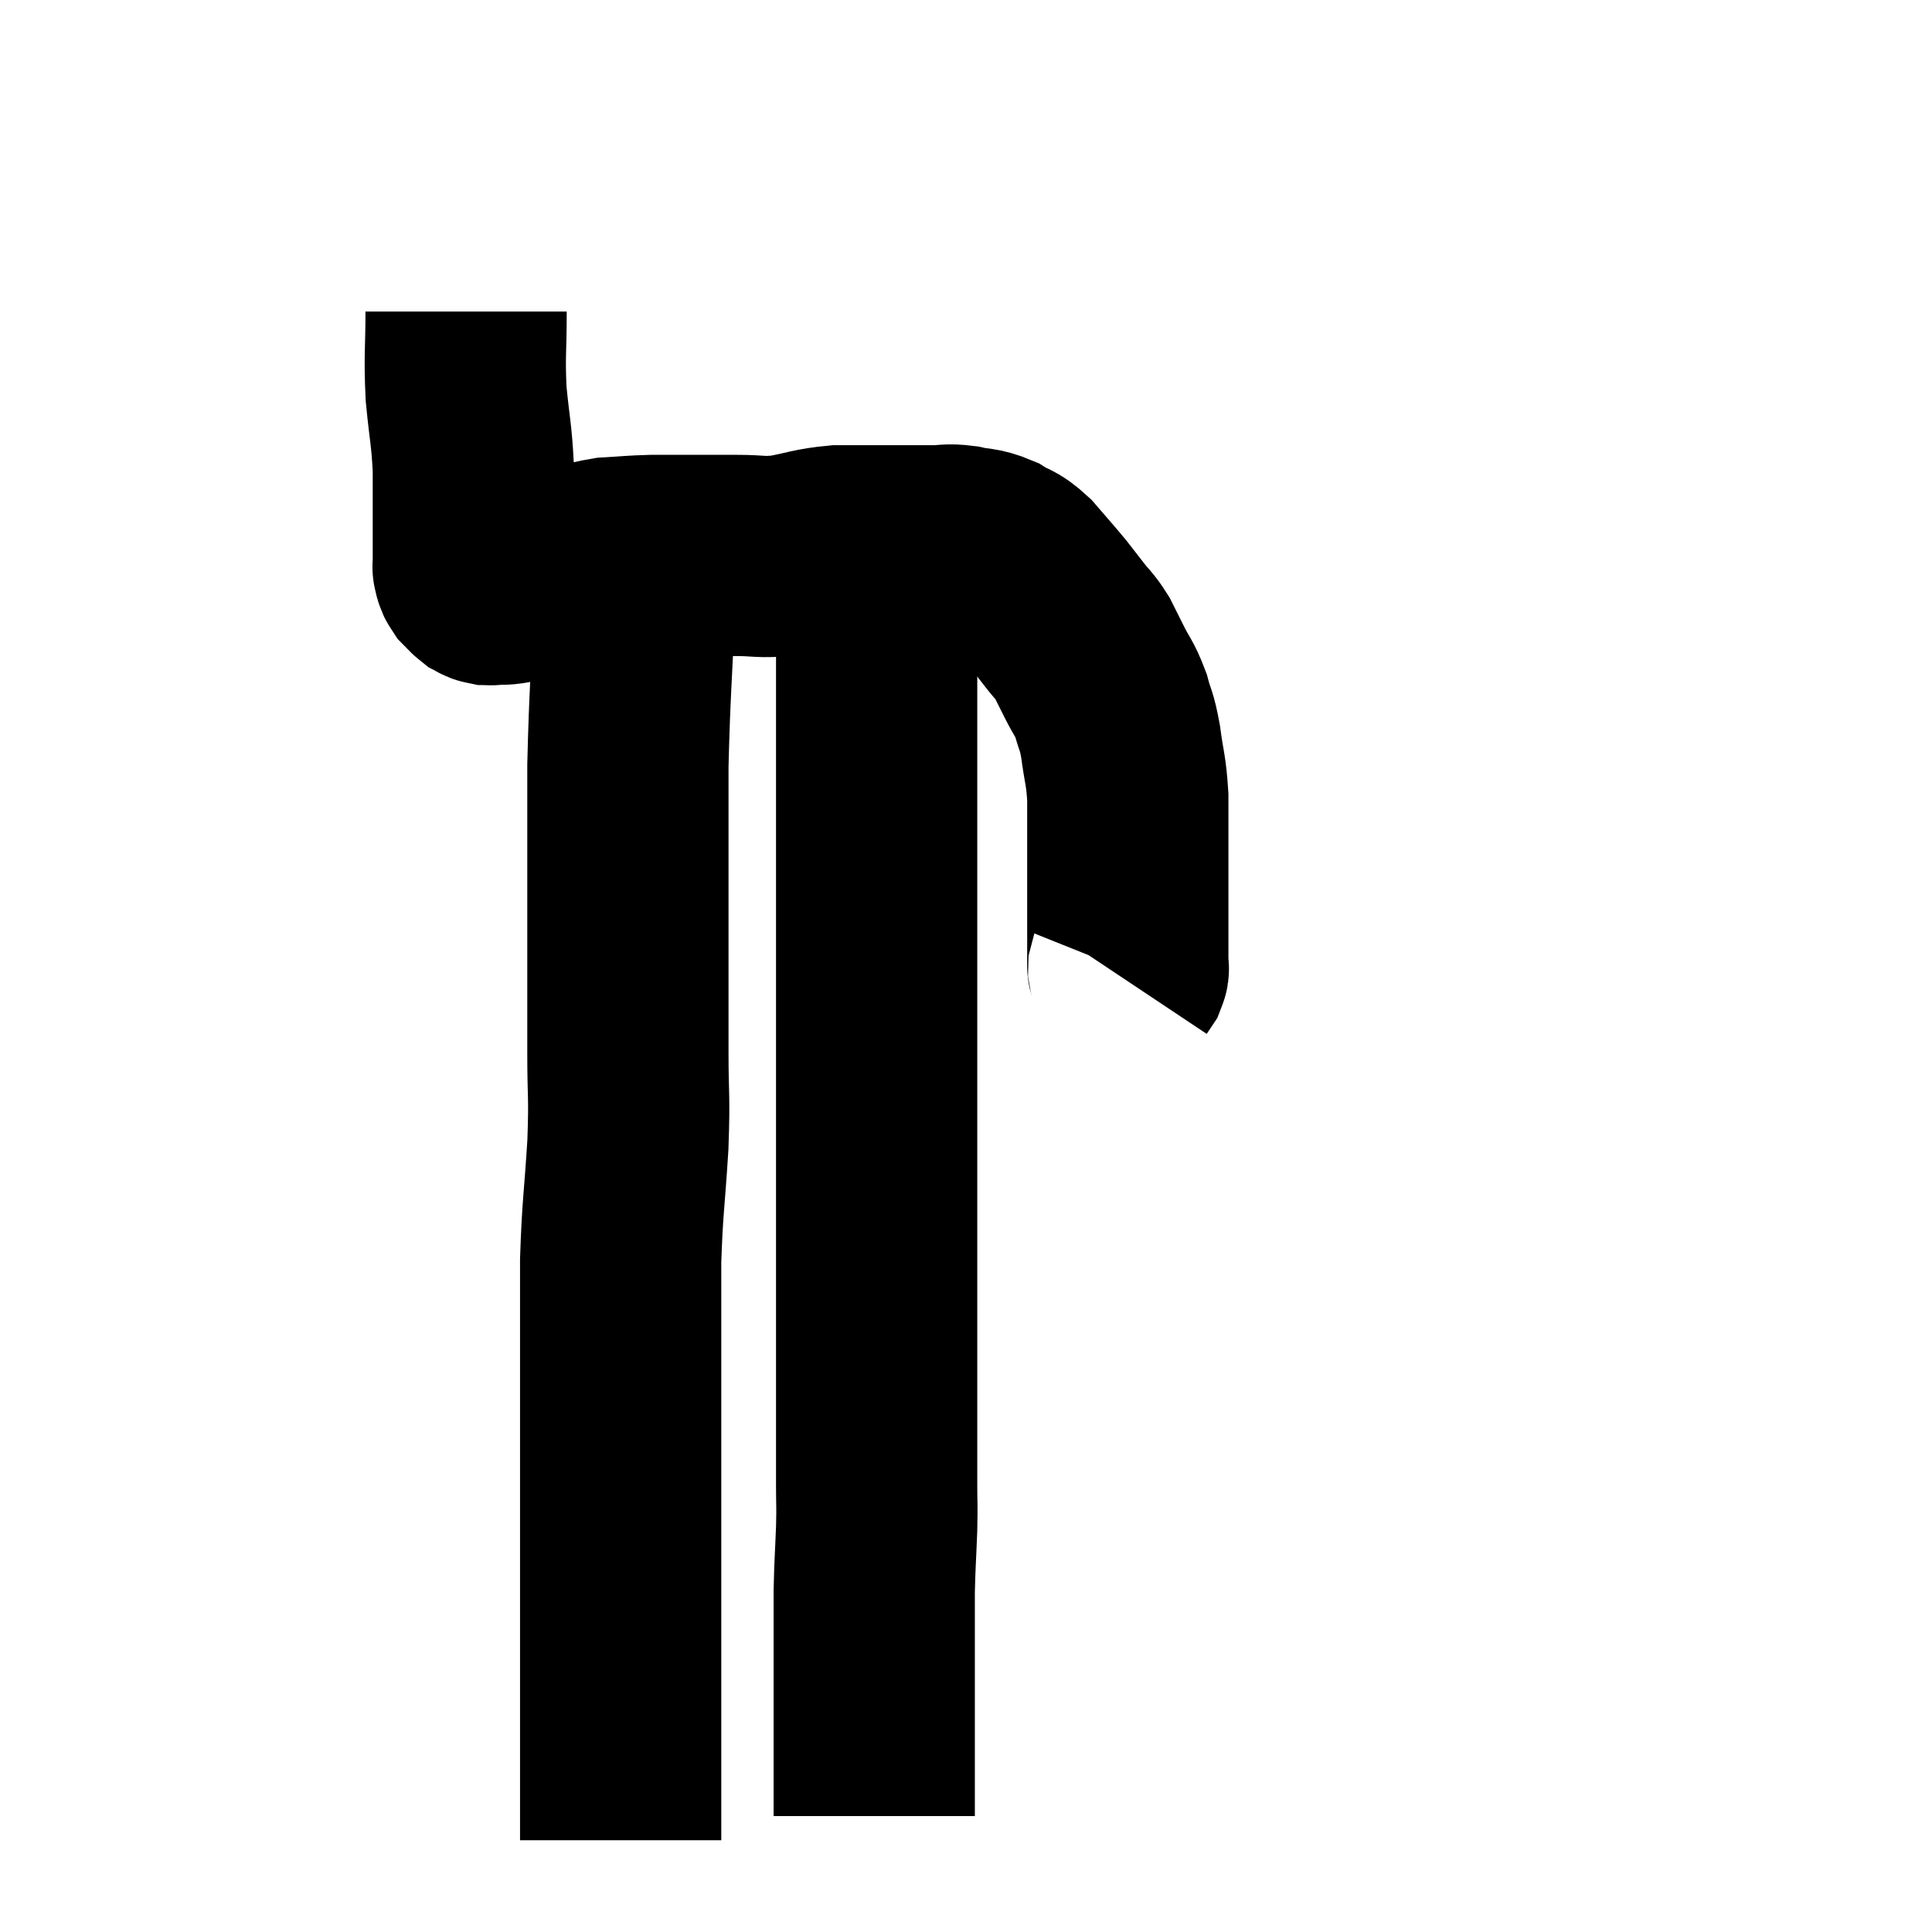 <svg width="48" height="48" viewBox="0 0 48 48" xmlns="http://www.w3.org/2000/svg"><path d="M 11.58 7.74 C 11.58 8.76, 11.535 8.805, 11.58 9.78 C 11.67 10.71, 11.715 10.77, 11.76 11.64 C 11.76 12.45, 11.76 12.69, 11.76 13.26 C 11.76 13.59, 11.76 13.71, 11.76 13.92 C 11.76 14.01, 11.76 14.055, 11.76 14.1 C 11.76 14.1, 11.745 14.055, 11.76 14.1 C 11.79 14.19, 11.76 14.19, 11.82 14.28 C 11.91 14.37, 11.925 14.4, 12 14.46 C 12.06 14.49, 12.045 14.505, 12.12 14.52 C 12.21 14.52, 12.12 14.535, 12.3 14.52 C 12.57 14.49, 12.405 14.55, 12.84 14.46 C 13.44 14.31, 13.47 14.31, 14.04 14.16 C 14.58 14.01, 14.58 13.95, 15.12 13.86 C 15.66 13.83, 15.675 13.815, 16.2 13.8 C 16.71 13.8, 16.695 13.8, 17.22 13.8 C 17.76 13.8, 17.73 13.8, 18.3 13.8 C 18.9 13.8, 18.87 13.86, 19.5 13.8 C 20.16 13.68, 20.19 13.62, 20.82 13.56 C 21.42 13.56, 21.42 13.56, 22.02 13.56 C 22.62 13.56, 22.755 13.56, 23.22 13.56 C 23.55 13.56, 23.52 13.515, 23.88 13.56 C 24.27 13.65, 24.3 13.59, 24.66 13.74 C 24.99 13.95, 24.975 13.845, 25.32 14.16 C 25.68 14.58, 25.755 14.655, 26.04 15 C 26.25 15.27, 26.25 15.27, 26.46 15.54 C 26.67 15.81, 26.7 15.795, 26.88 16.08 C 27.03 16.38, 27 16.32, 27.18 16.68 C 27.39 17.1, 27.435 17.085, 27.6 17.52 C 27.72 17.97, 27.735 17.85, 27.84 18.42 C 27.93 19.11, 27.975 19.095, 28.02 19.8 C 28.02 20.52, 28.02 20.46, 28.02 21.24 C 28.02 22.08, 28.02 22.23, 28.02 22.92 C 28.02 23.46, 28.02 23.7, 28.02 24 C 28.02 24.06, 28.05 24.045, 28.02 24.12 L 27.9 24.3" fill="none" stroke="black" stroke-width="5"></path><path d="M 15.78 14.7 C 15.69 16.86, 15.645 17.175, 15.6 19.02 C 15.6 20.55, 15.6 20.295, 15.6 22.08 C 15.6 24.12, 15.6 24.57, 15.6 26.16 C 15.6 27.3, 15.645 27.15, 15.6 28.44 C 15.51 29.88, 15.465 29.97, 15.42 31.32 C 15.42 32.58, 15.42 32.655, 15.42 33.84 C 15.42 34.95, 15.42 35.115, 15.42 36.06 C 15.42 36.84, 15.42 36.69, 15.42 37.62 C 15.42 38.7, 15.42 38.775, 15.42 39.78 C 15.42 40.71, 15.42 40.77, 15.42 41.64 C 15.42 42.45, 15.42 42.54, 15.42 43.26 C 15.42 43.89, 15.42 43.98, 15.42 44.52 C 15.42 44.97, 15.42 45.12, 15.42 45.42 C 15.42 45.57, 15.42 45.645, 15.42 45.72 C 15.42 45.72, 15.42 45.72, 15.42 45.72 L 15.42 45.72" fill="none" stroke="black" stroke-width="5"></path><path d="M 21.36 13.74 C 21.57 14.34, 21.675 14.13, 21.78 14.94 C 21.78 15.96, 21.78 15.69, 21.78 16.98 C 21.78 18.54, 21.78 18.465, 21.78 20.1 C 21.78 21.81, 21.78 21.765, 21.78 23.52 C 21.78 25.32, 21.78 25.62, 21.78 27.12 C 21.78 28.32, 21.78 28.23, 21.78 29.52 C 21.78 30.9, 21.78 30.855, 21.78 32.28 C 21.78 33.75, 21.78 34.065, 21.78 35.22 C 21.78 36.06, 21.78 36.21, 21.78 36.9 C 21.78 37.44, 21.795 37.32, 21.78 37.98 C 21.75 38.76, 21.735 38.85, 21.72 39.54 C 21.72 40.14, 21.72 40.05, 21.72 40.74 C 21.72 41.52, 21.72 41.595, 21.72 42.3 C 21.72 42.93, 21.72 42.99, 21.72 43.56 C 21.72 44.07, 21.72 44.19, 21.72 44.58 C 21.72 44.85, 21.72 44.985, 21.72 45.12 C 21.72 45.12, 21.72 45.12, 21.72 45.12 L 21.72 45.12" fill="none" stroke="black" stroke-width="5"></path></svg>